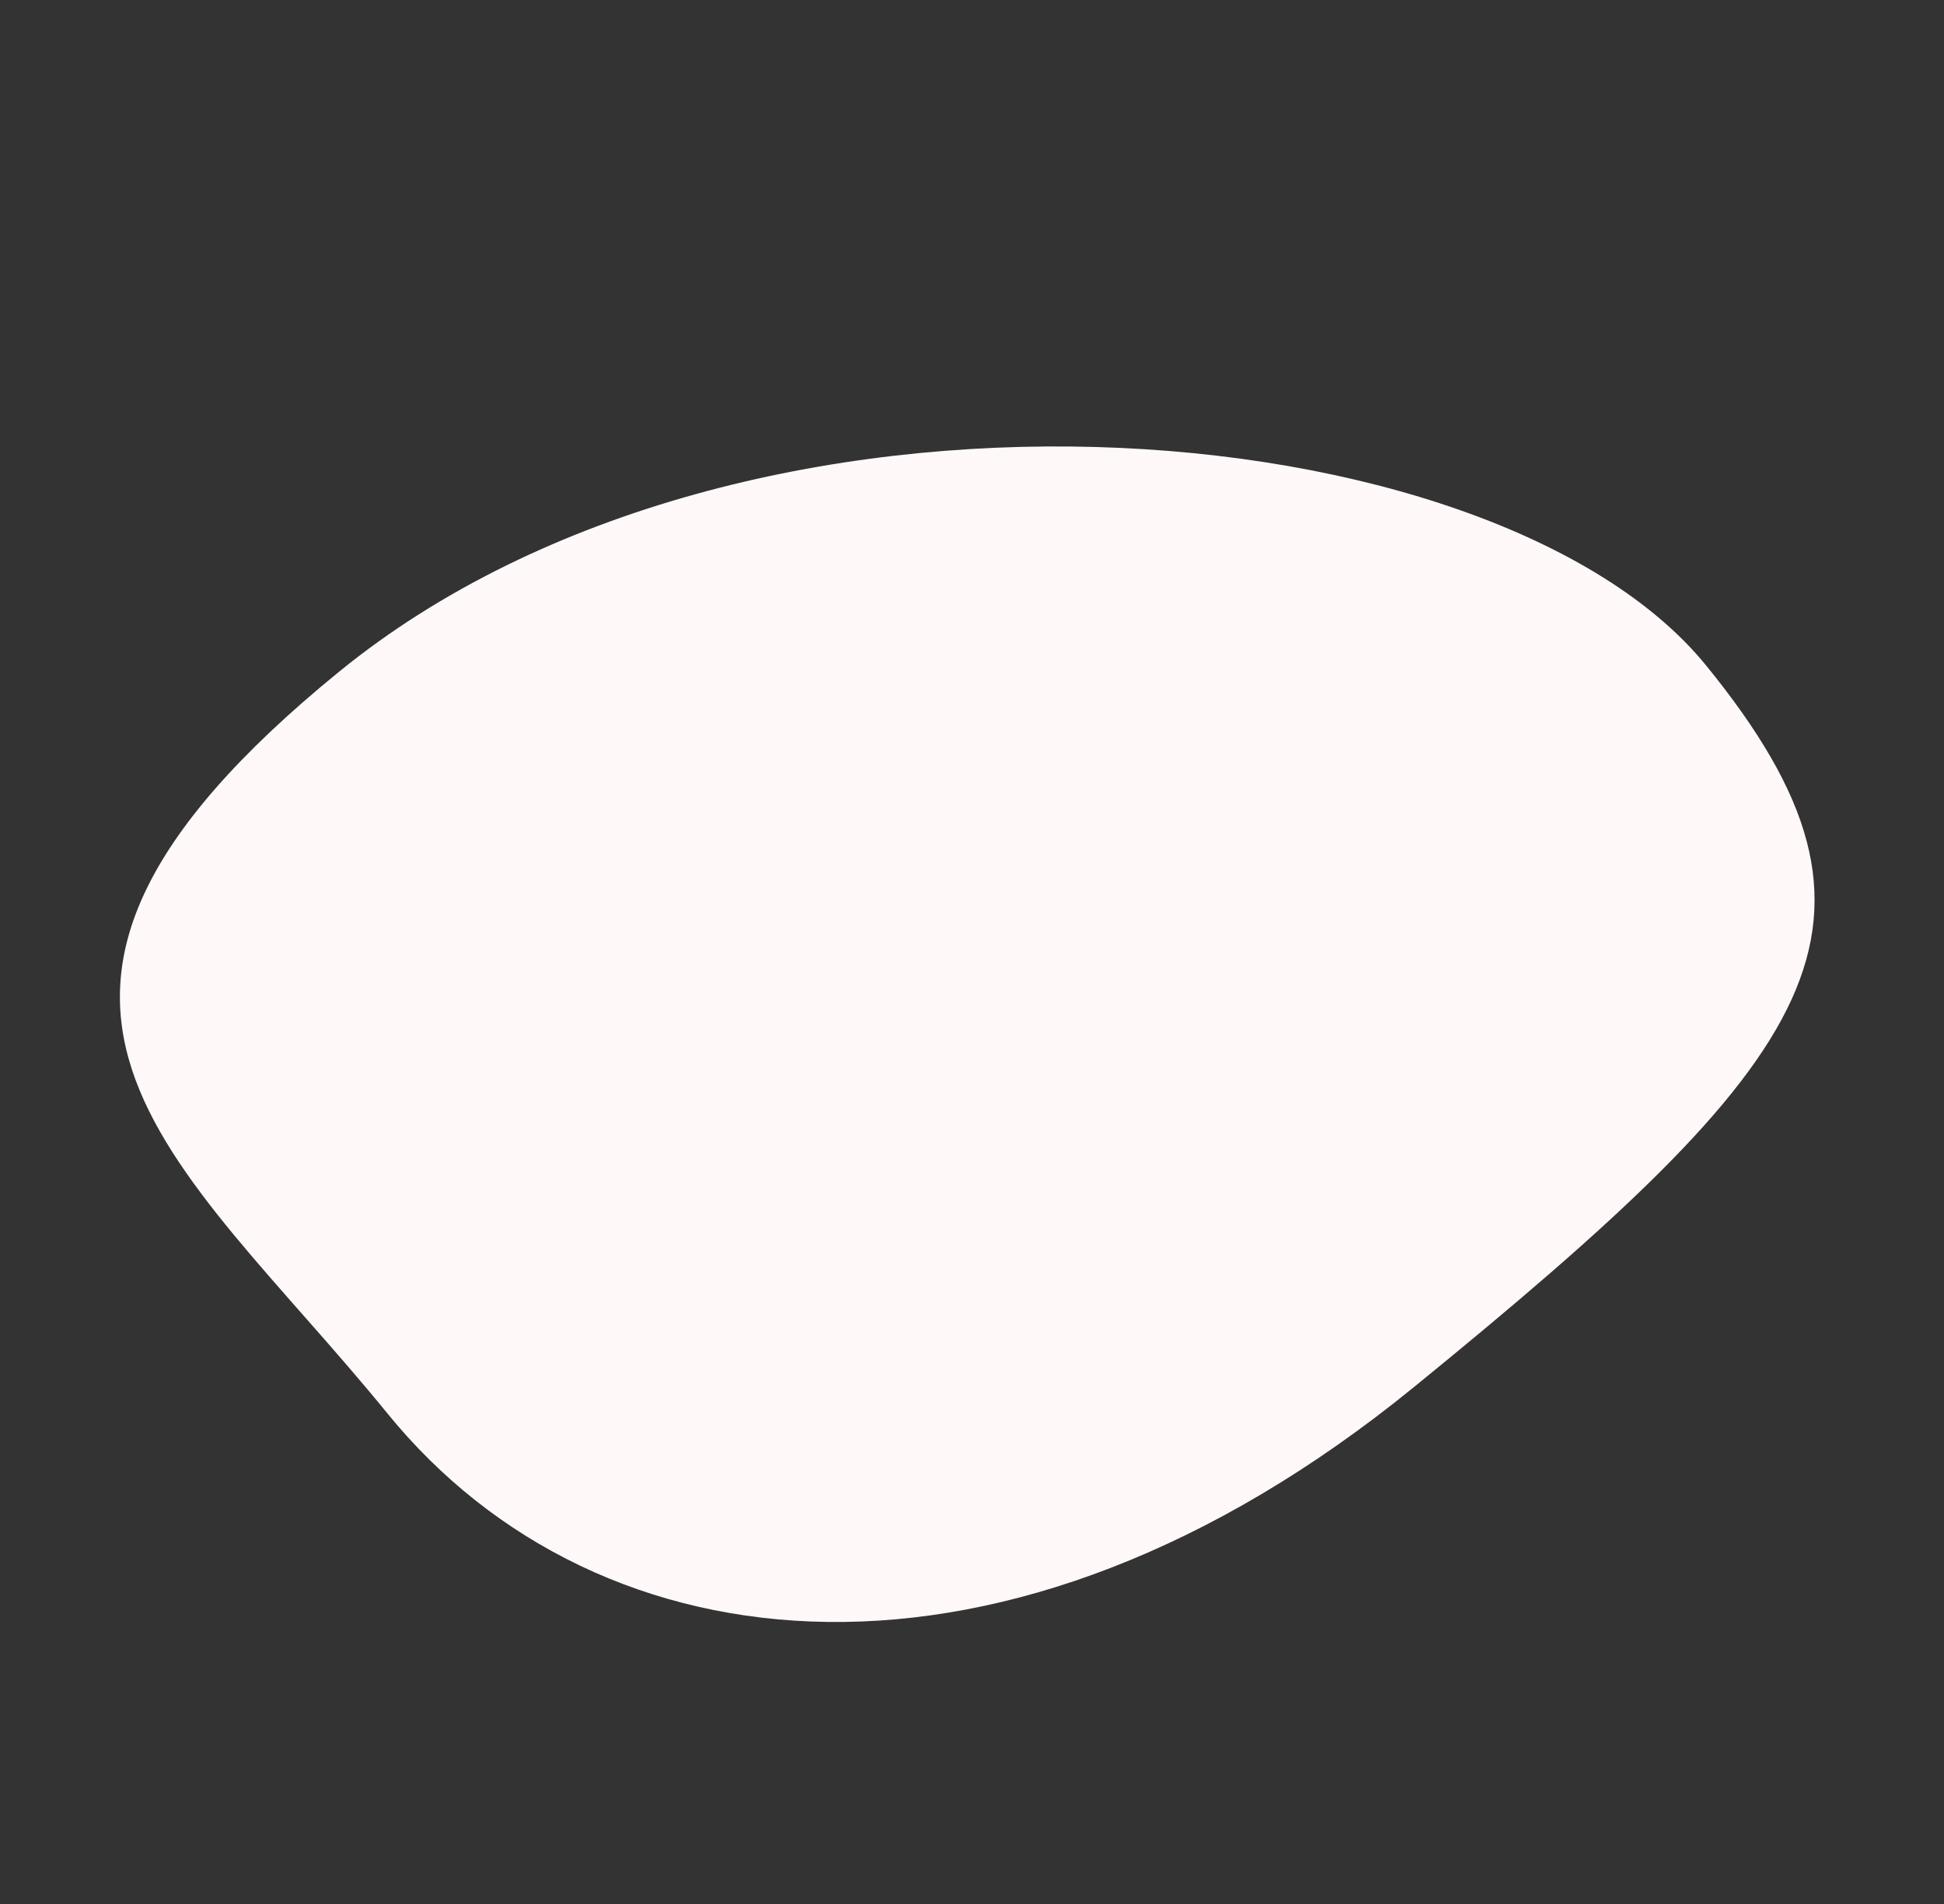 <svg width="493" height="483" viewBox="0 0 493 483" fill="none" xmlns="http://www.w3.org/2000/svg">
<rect x="0" y="0" width="493" height="483" fill="#333333" stroke="none"/>
<g style="mix-blend-mode:darken">
<path d="M432.648 168.766C379.037 102.93 189.127 86.392 86.067 170.315C-16.992 254.238 44.707 292.757 98.319 358.593C151.93 424.429 255.447 435.808 358.507 351.885C461.566 267.962 486.26 234.602 432.648 168.766Z" fill="#FFF8F8"/>
</g>
</svg>
